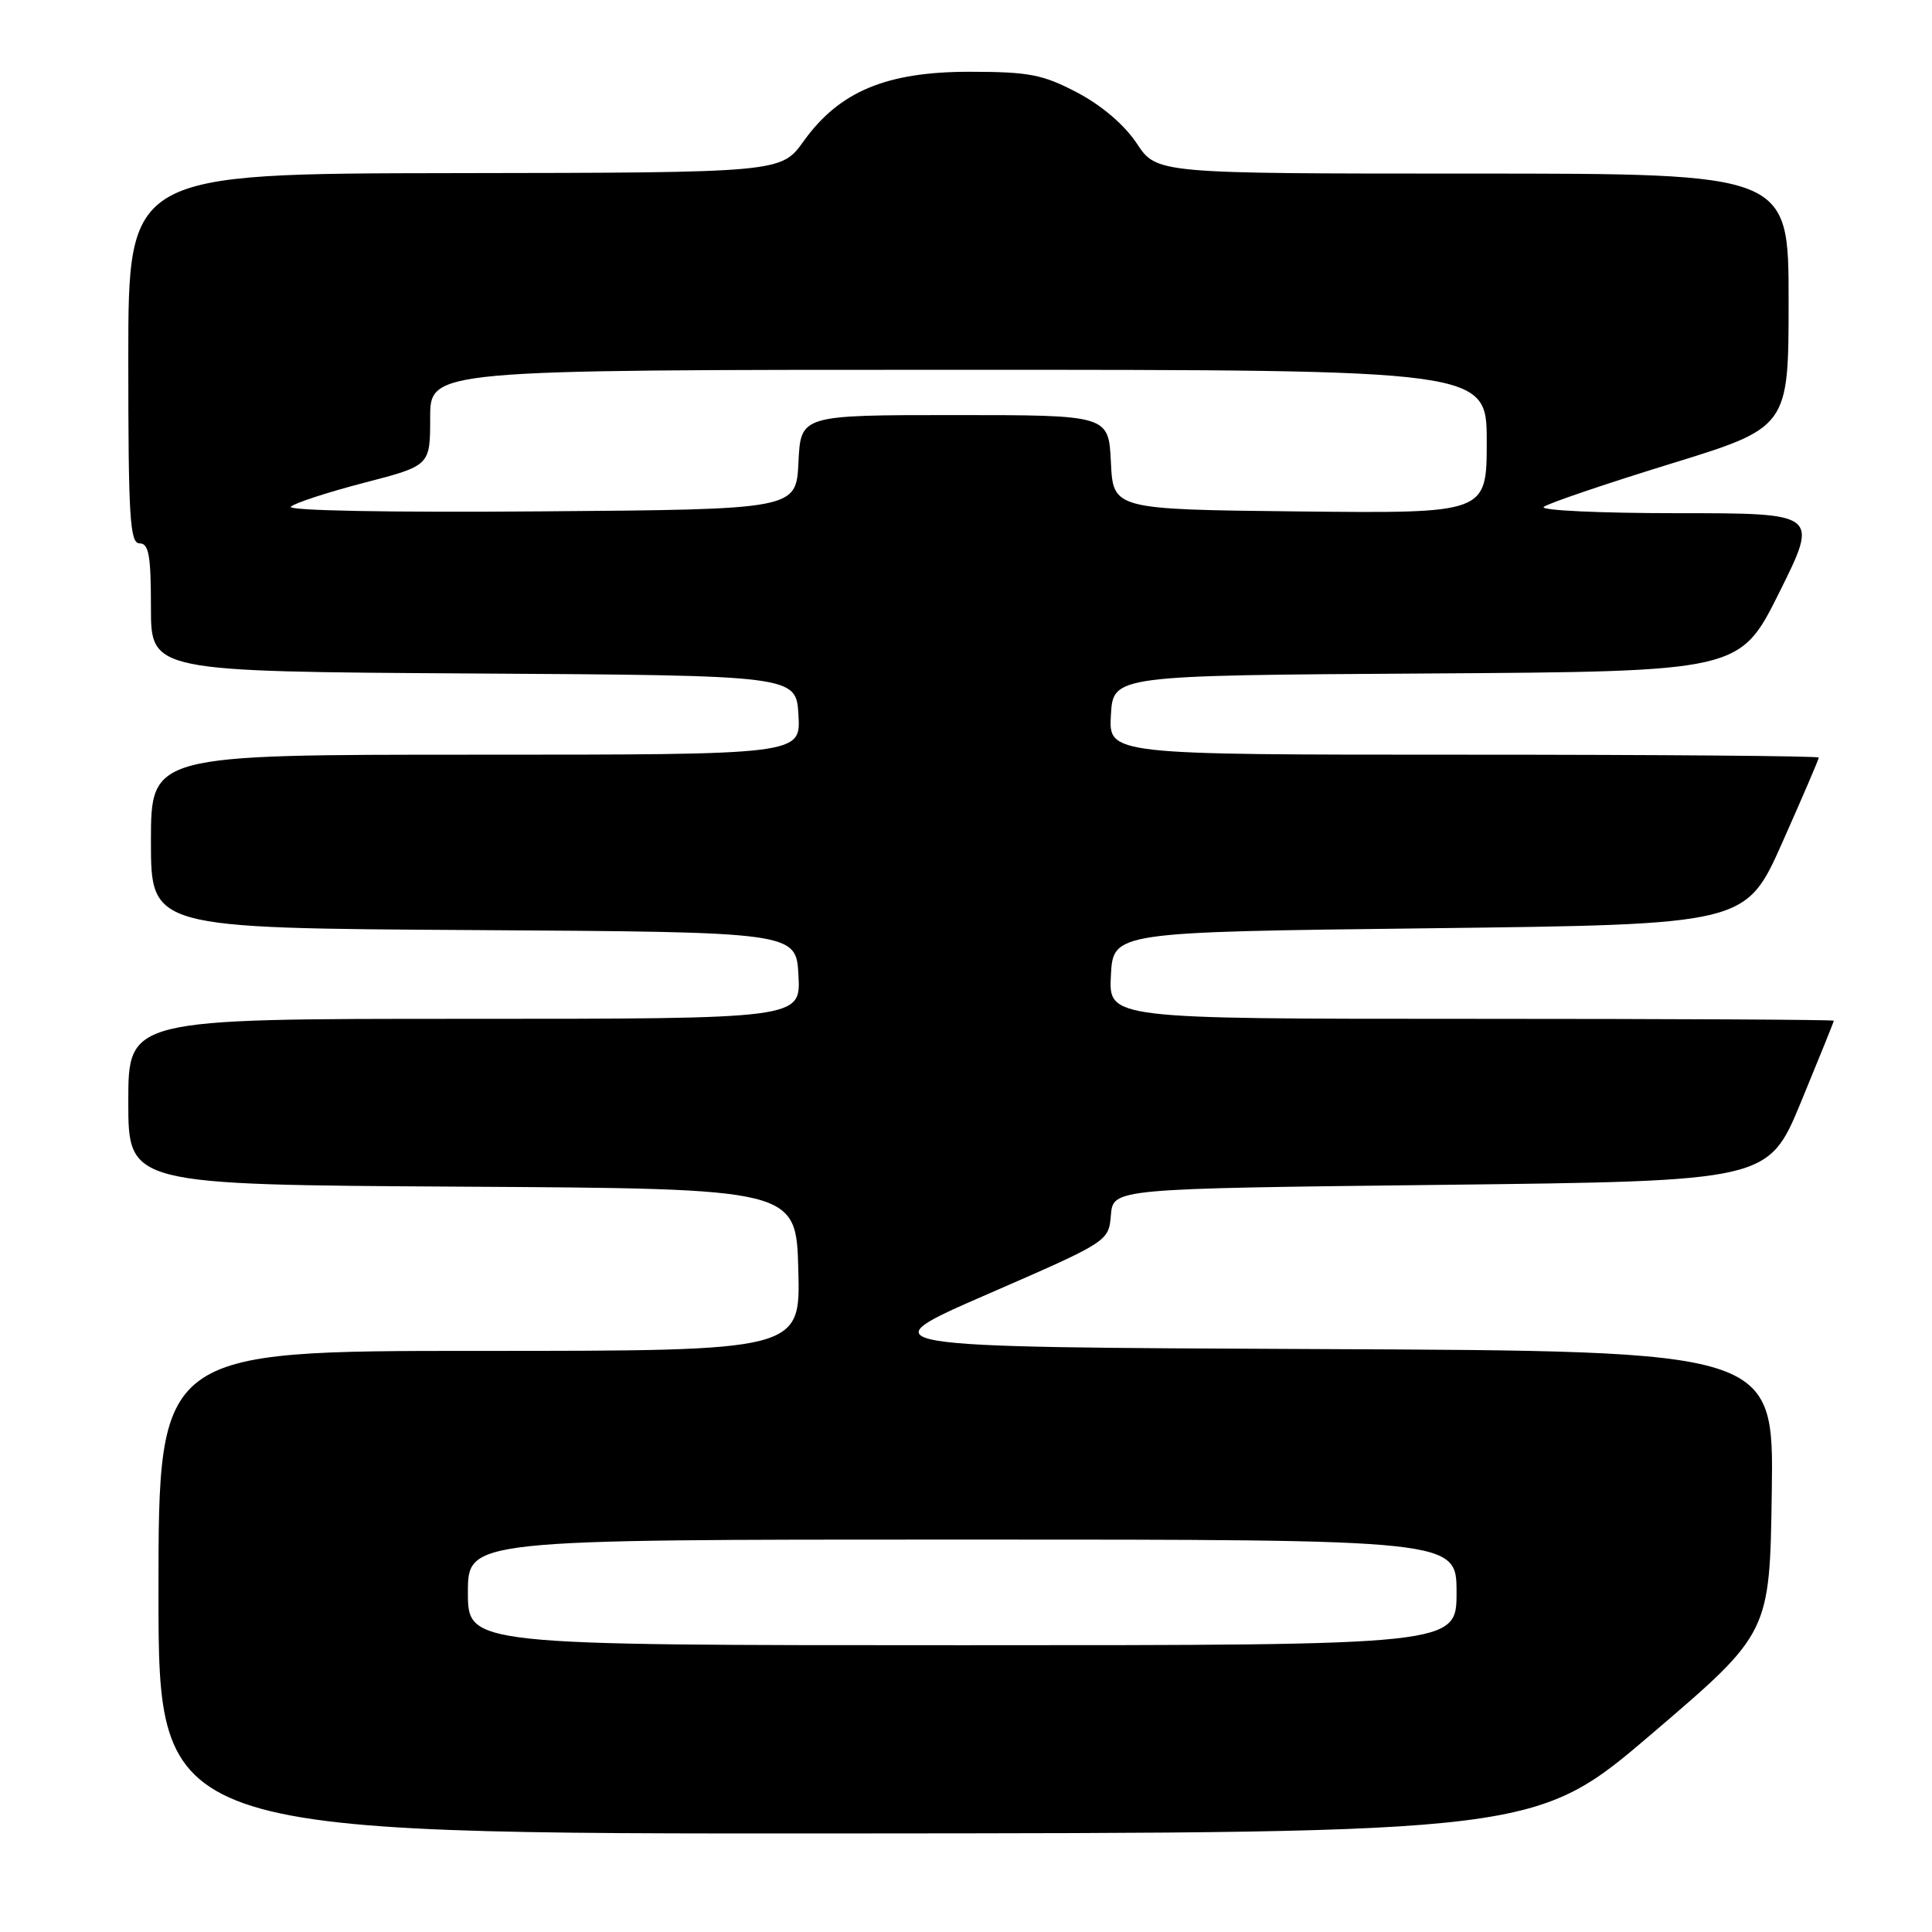 <?xml version="1.0" encoding="UTF-8" standalone="no"?>
<!DOCTYPE svg PUBLIC "-//W3C//DTD SVG 1.1//EN" "http://www.w3.org/Graphics/SVG/1.1/DTD/svg11.dtd" >
<svg xmlns="http://www.w3.org/2000/svg" xmlns:xlink="http://www.w3.org/1999/xlink" version="1.1" viewBox="0 0 256 256">
 <g >
 <path fill="currentColor"
d=" M 219.00 229.63 C 234.50 216.38 234.50 216.38 234.77 197.70 C 235.04 179.02 235.04 179.02 174.89 178.76 C 114.74 178.50 114.74 178.50 130.82 171.50 C 146.90 164.50 146.90 164.50 147.20 161.00 C 147.50 157.50 147.50 157.50 190.91 157.00 C 234.31 156.50 234.31 156.50 238.65 146.00 C 241.03 140.22 242.99 135.39 242.99 135.25 C 243.00 135.11 221.38 135.00 194.95 135.00 C 146.90 135.00 146.90 135.00 147.20 129.25 C 147.50 123.50 147.50 123.50 189.42 123.00 C 231.33 122.50 231.33 122.50 236.17 111.63 C 238.83 105.65 241.00 100.59 241.00 100.38 C 241.00 100.17 219.83 100.00 193.95 100.00 C 146.90 100.00 146.90 100.00 147.20 94.75 C 147.50 89.50 147.50 89.50 189.03 89.24 C 230.55 88.98 230.55 88.98 235.77 78.49 C 240.99 68.00 240.99 68.00 222.29 68.00 C 212.01 68.00 204.03 67.63 204.55 67.17 C 205.07 66.72 212.59 64.16 221.25 61.49 C 237.00 56.64 237.00 56.64 237.00 39.82 C 237.00 23.00 237.00 23.00 195.13 23.00 C 153.27 23.00 153.27 23.00 150.63 19.01 C 149.00 16.55 145.99 13.98 142.75 12.27 C 138.15 9.86 136.38 9.52 128.50 9.51 C 117.47 9.50 111.22 12.11 106.50 18.69 C 103.50 22.88 103.50 22.88 60.25 22.94 C 17.00 23.00 17.00 23.00 17.00 47.50 C 17.00 68.61 17.21 72.00 18.50 72.00 C 19.72 72.00 20.00 73.61 20.00 80.49 C 20.00 88.98 20.00 88.98 62.75 89.24 C 105.50 89.50 105.50 89.50 105.80 94.75 C 106.10 100.00 106.10 100.00 63.05 100.00 C 20.00 100.00 20.00 100.00 20.00 111.49 C 20.00 122.98 20.00 122.98 62.75 123.24 C 105.50 123.50 105.50 123.50 105.80 129.25 C 106.10 135.00 106.10 135.00 61.55 135.00 C 17.00 135.00 17.00 135.00 17.00 145.99 C 17.00 156.98 17.00 156.98 61.25 157.24 C 105.50 157.50 105.50 157.50 105.78 168.25 C 106.07 179.00 106.07 179.00 63.53 179.00 C 21.00 179.00 21.00 179.00 21.00 211.00 C 21.00 243.00 21.00 243.00 112.25 242.94 C 203.50 242.88 203.50 242.88 219.00 229.63 Z  M 62.00 211.00 C 62.00 204.00 62.00 204.00 127.50 204.00 C 193.00 204.00 193.00 204.00 193.00 211.00 C 193.00 218.00 193.00 218.00 127.50 218.00 C 62.00 218.00 62.00 218.00 62.00 211.00 Z  M 38.54 67.14 C 39.07 66.64 43.44 65.22 48.25 63.97 C 57.00 61.70 57.00 61.70 57.00 55.35 C 57.00 49.00 57.00 49.00 127.00 49.00 C 197.00 49.00 197.00 49.00 197.00 58.52 C 197.00 68.03 197.00 68.03 172.25 67.77 C 147.50 67.50 147.50 67.50 147.20 61.25 C 146.90 55.00 146.90 55.00 126.50 55.00 C 106.10 55.00 106.10 55.00 105.80 61.25 C 105.50 67.50 105.50 67.50 71.54 67.76 C 51.60 67.92 37.97 67.66 38.54 67.14 Z "/>
</g>
</svg>